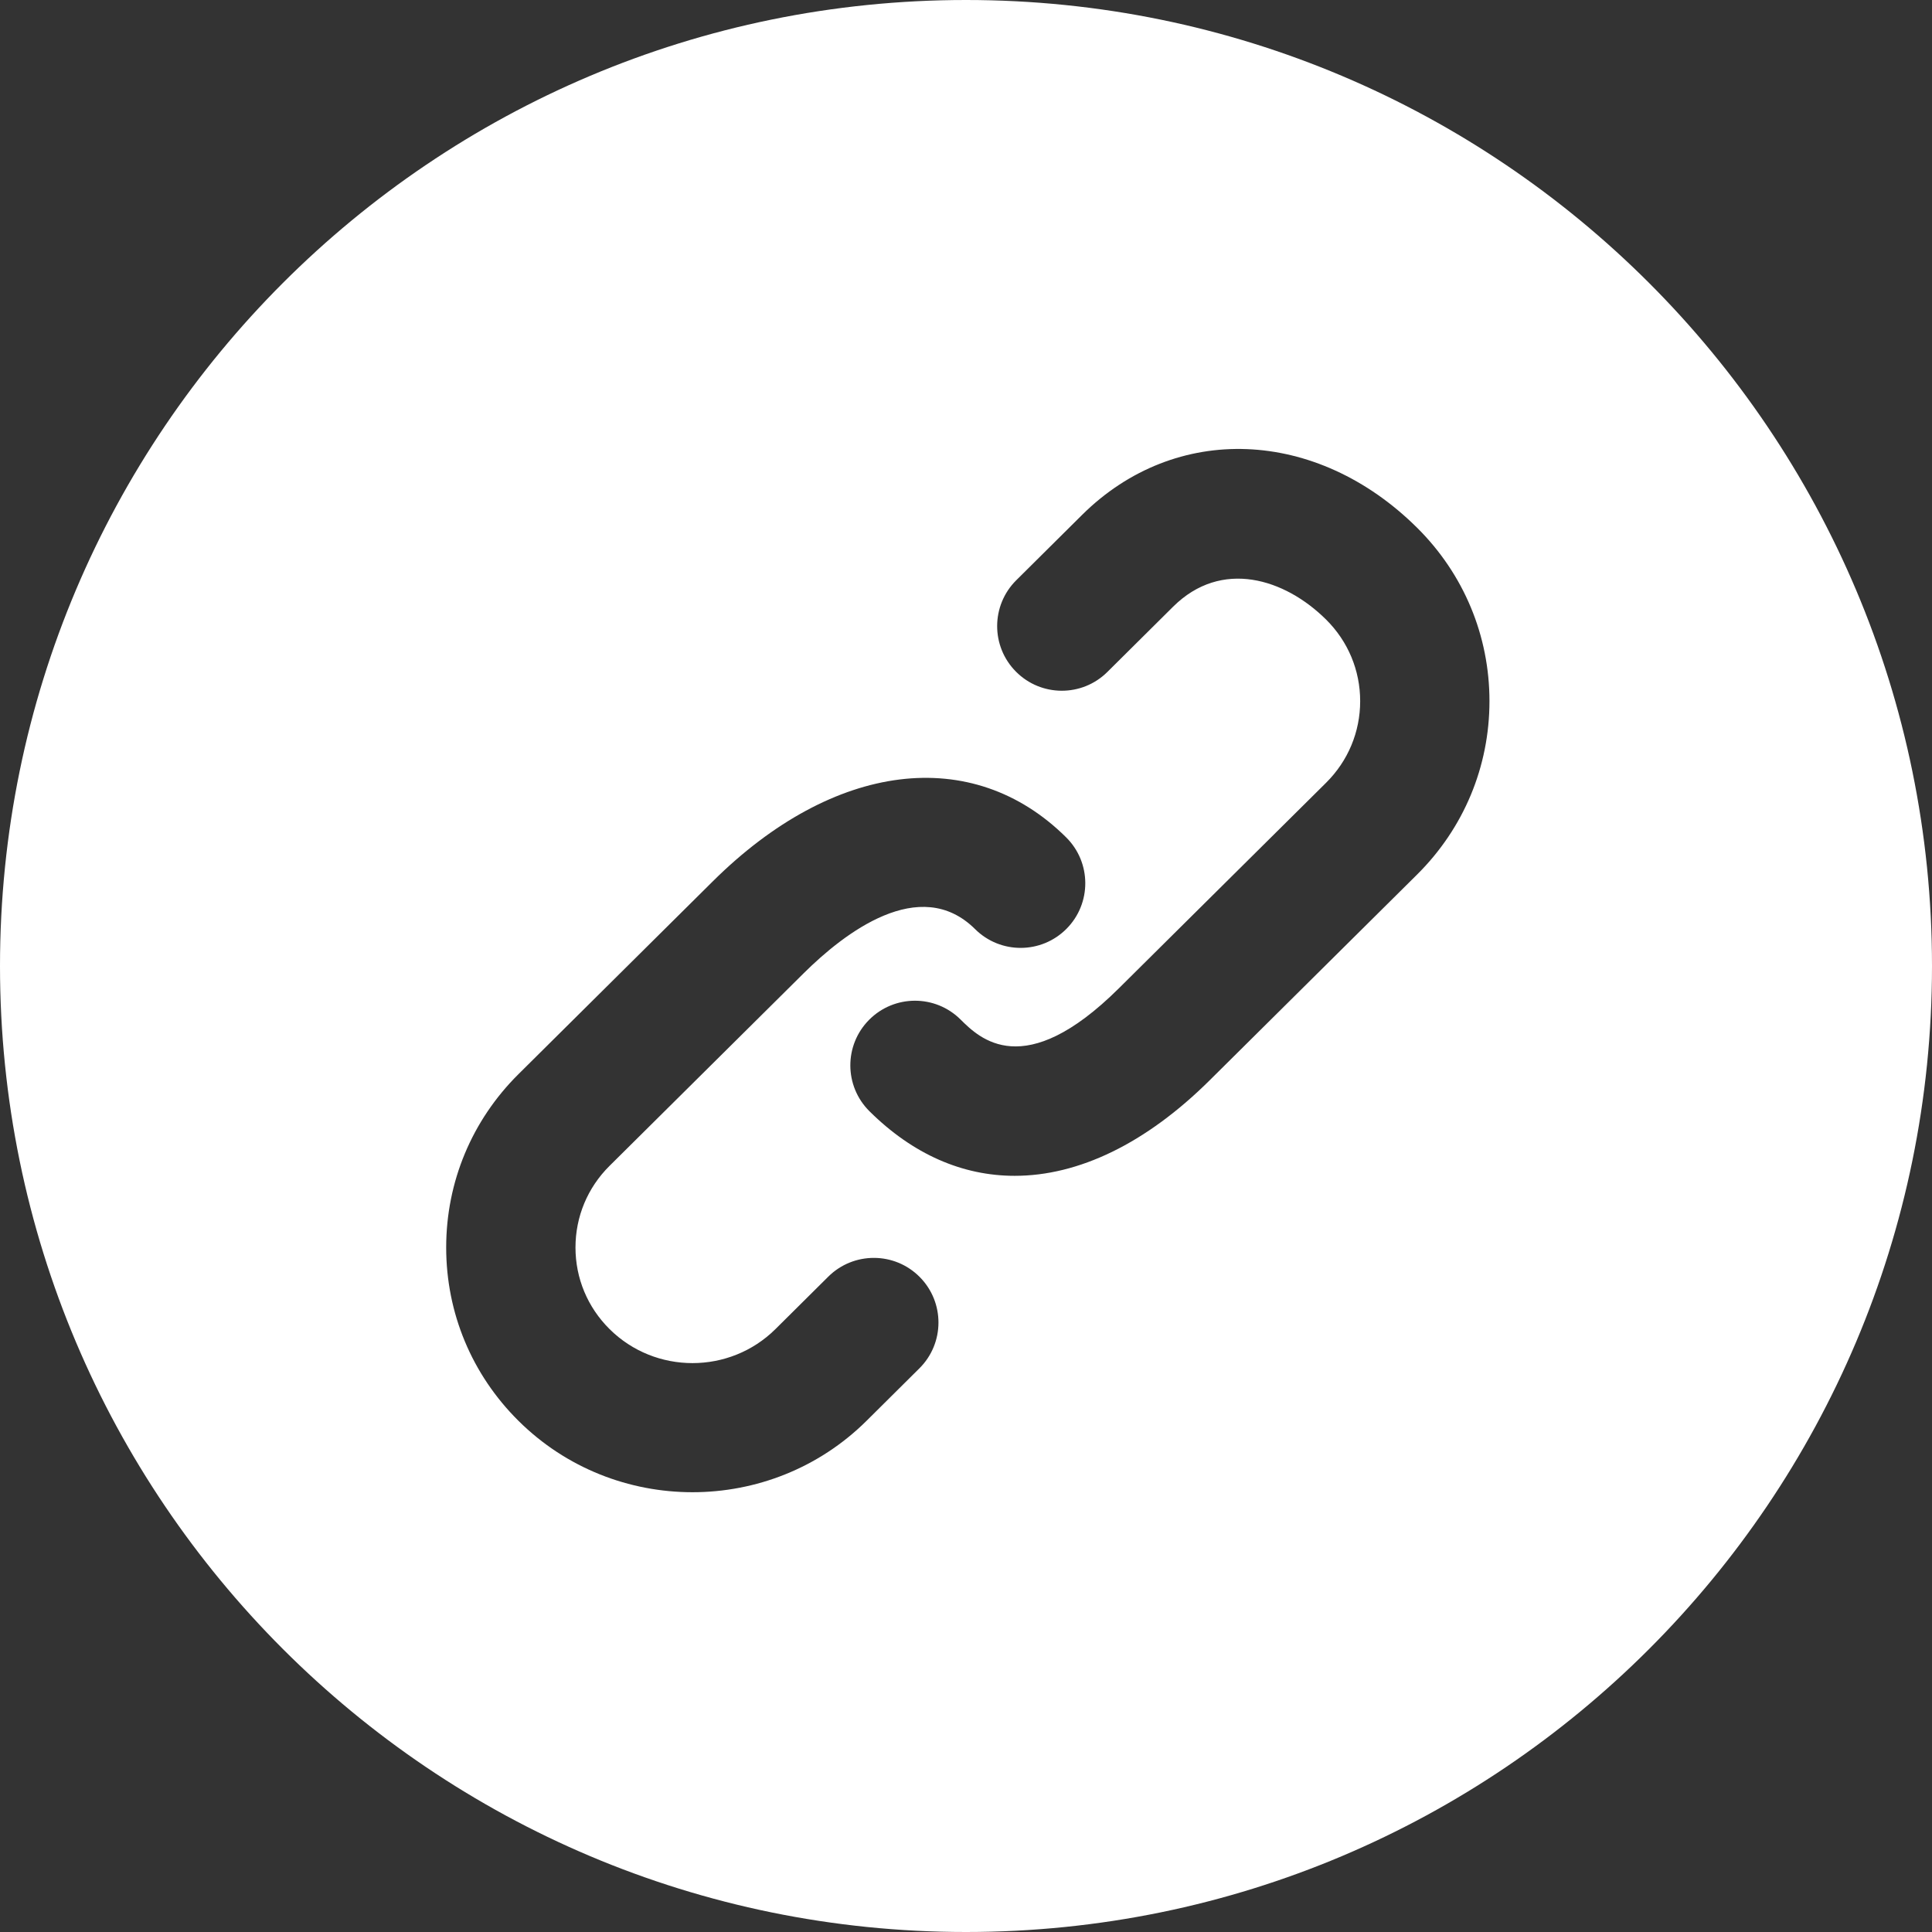 <?xml version="1.0" encoding="utf-8"?>
<!-- Generator: Adobe Illustrator 17.0.0, SVG Export Plug-In . SVG Version: 6.00 Build 0)  -->
<!DOCTYPE svg PUBLIC "-//W3C//DTD SVG 1.1//EN" "http://www.w3.org/Graphics/SVG/1.1/DTD/svg11.dtd">
<svg version="1.1" id="Layer_1" xmlns="http://www.w3.org/2000/svg" xmlns:xlink="http://www.w3.org/1999/xlink" x="0px" y="0px"
	 width="200px" height="200px" viewBox="0 0 200 200" enable-background="new 0 0 200 200" xml:space="preserve">
<rect x="0" y="0" width="200" height="200" fill="#333333" stroke="none"/>
<path fill="#FFFFFF" d="M100,0C44.772,0,0,44.771,0,100c0,55.228,44.772,100,100,100s100-44.772,100-100C200,44.771,155.228,0,100,0
	z M95.173,141.653l-5.468,5.428c-4.969,4.931-11.494,7.393-18.019,7.393c-6.525,0-13.047-2.462-18.013-7.39
	c-4.828-4.791-7.484-11.162-7.484-17.944c0-6.782,2.656-13.155,7.483-17.945l20.117-19.959c12.506-12.409,26.866-14.191,36.582-4.55
	c2.623,2.602,2.639,6.84,0.034,9.462c-2.604,2.622-6.84,2.639-9.463,0.034c-5.715-5.669-13.558,0.418-17.727,4.552l-20.116,19.957
	c-2.274,2.258-3.525,5.259-3.525,8.448c0,3.189,1.251,6.188,3.527,8.447c4.734,4.699,12.439,4.695,17.176,0l5.465-5.426
	c2.624-2.604,6.863-2.589,9.465,0.032C97.81,134.814,97.796,139.051,95.173,141.653z M146.703,90.527l-21.462,21.289
	c-6.629,6.581-13.6,9.905-20.2,9.905c-5.389,0-10.532-2.216-15.037-6.688c-2.623-2.603-2.639-6.84-0.034-9.462
	c2.605-2.622,6.84-2.638,9.463-0.034c1.964,1.949,6.568,6.519,16.381-3.217l21.462-21.289c2.275-2.258,3.528-5.26,3.528-8.449
	c0-3.188-1.252-6.19-3.531-8.448c-4.274-4.24-10.826-6.3-15.831-1.331l-6.809,6.759c-2.622,2.604-6.859,2.589-9.464-0.034
	c-2.605-2.622-2.589-6.858,0.034-9.462l6.812-6.762c9.661-9.585,24.251-9.023,34.687,1.332c4.828,4.793,7.487,11.167,7.487,17.947
	C154.188,79.362,151.529,85.735,146.703,90.527z"/>
</svg>
